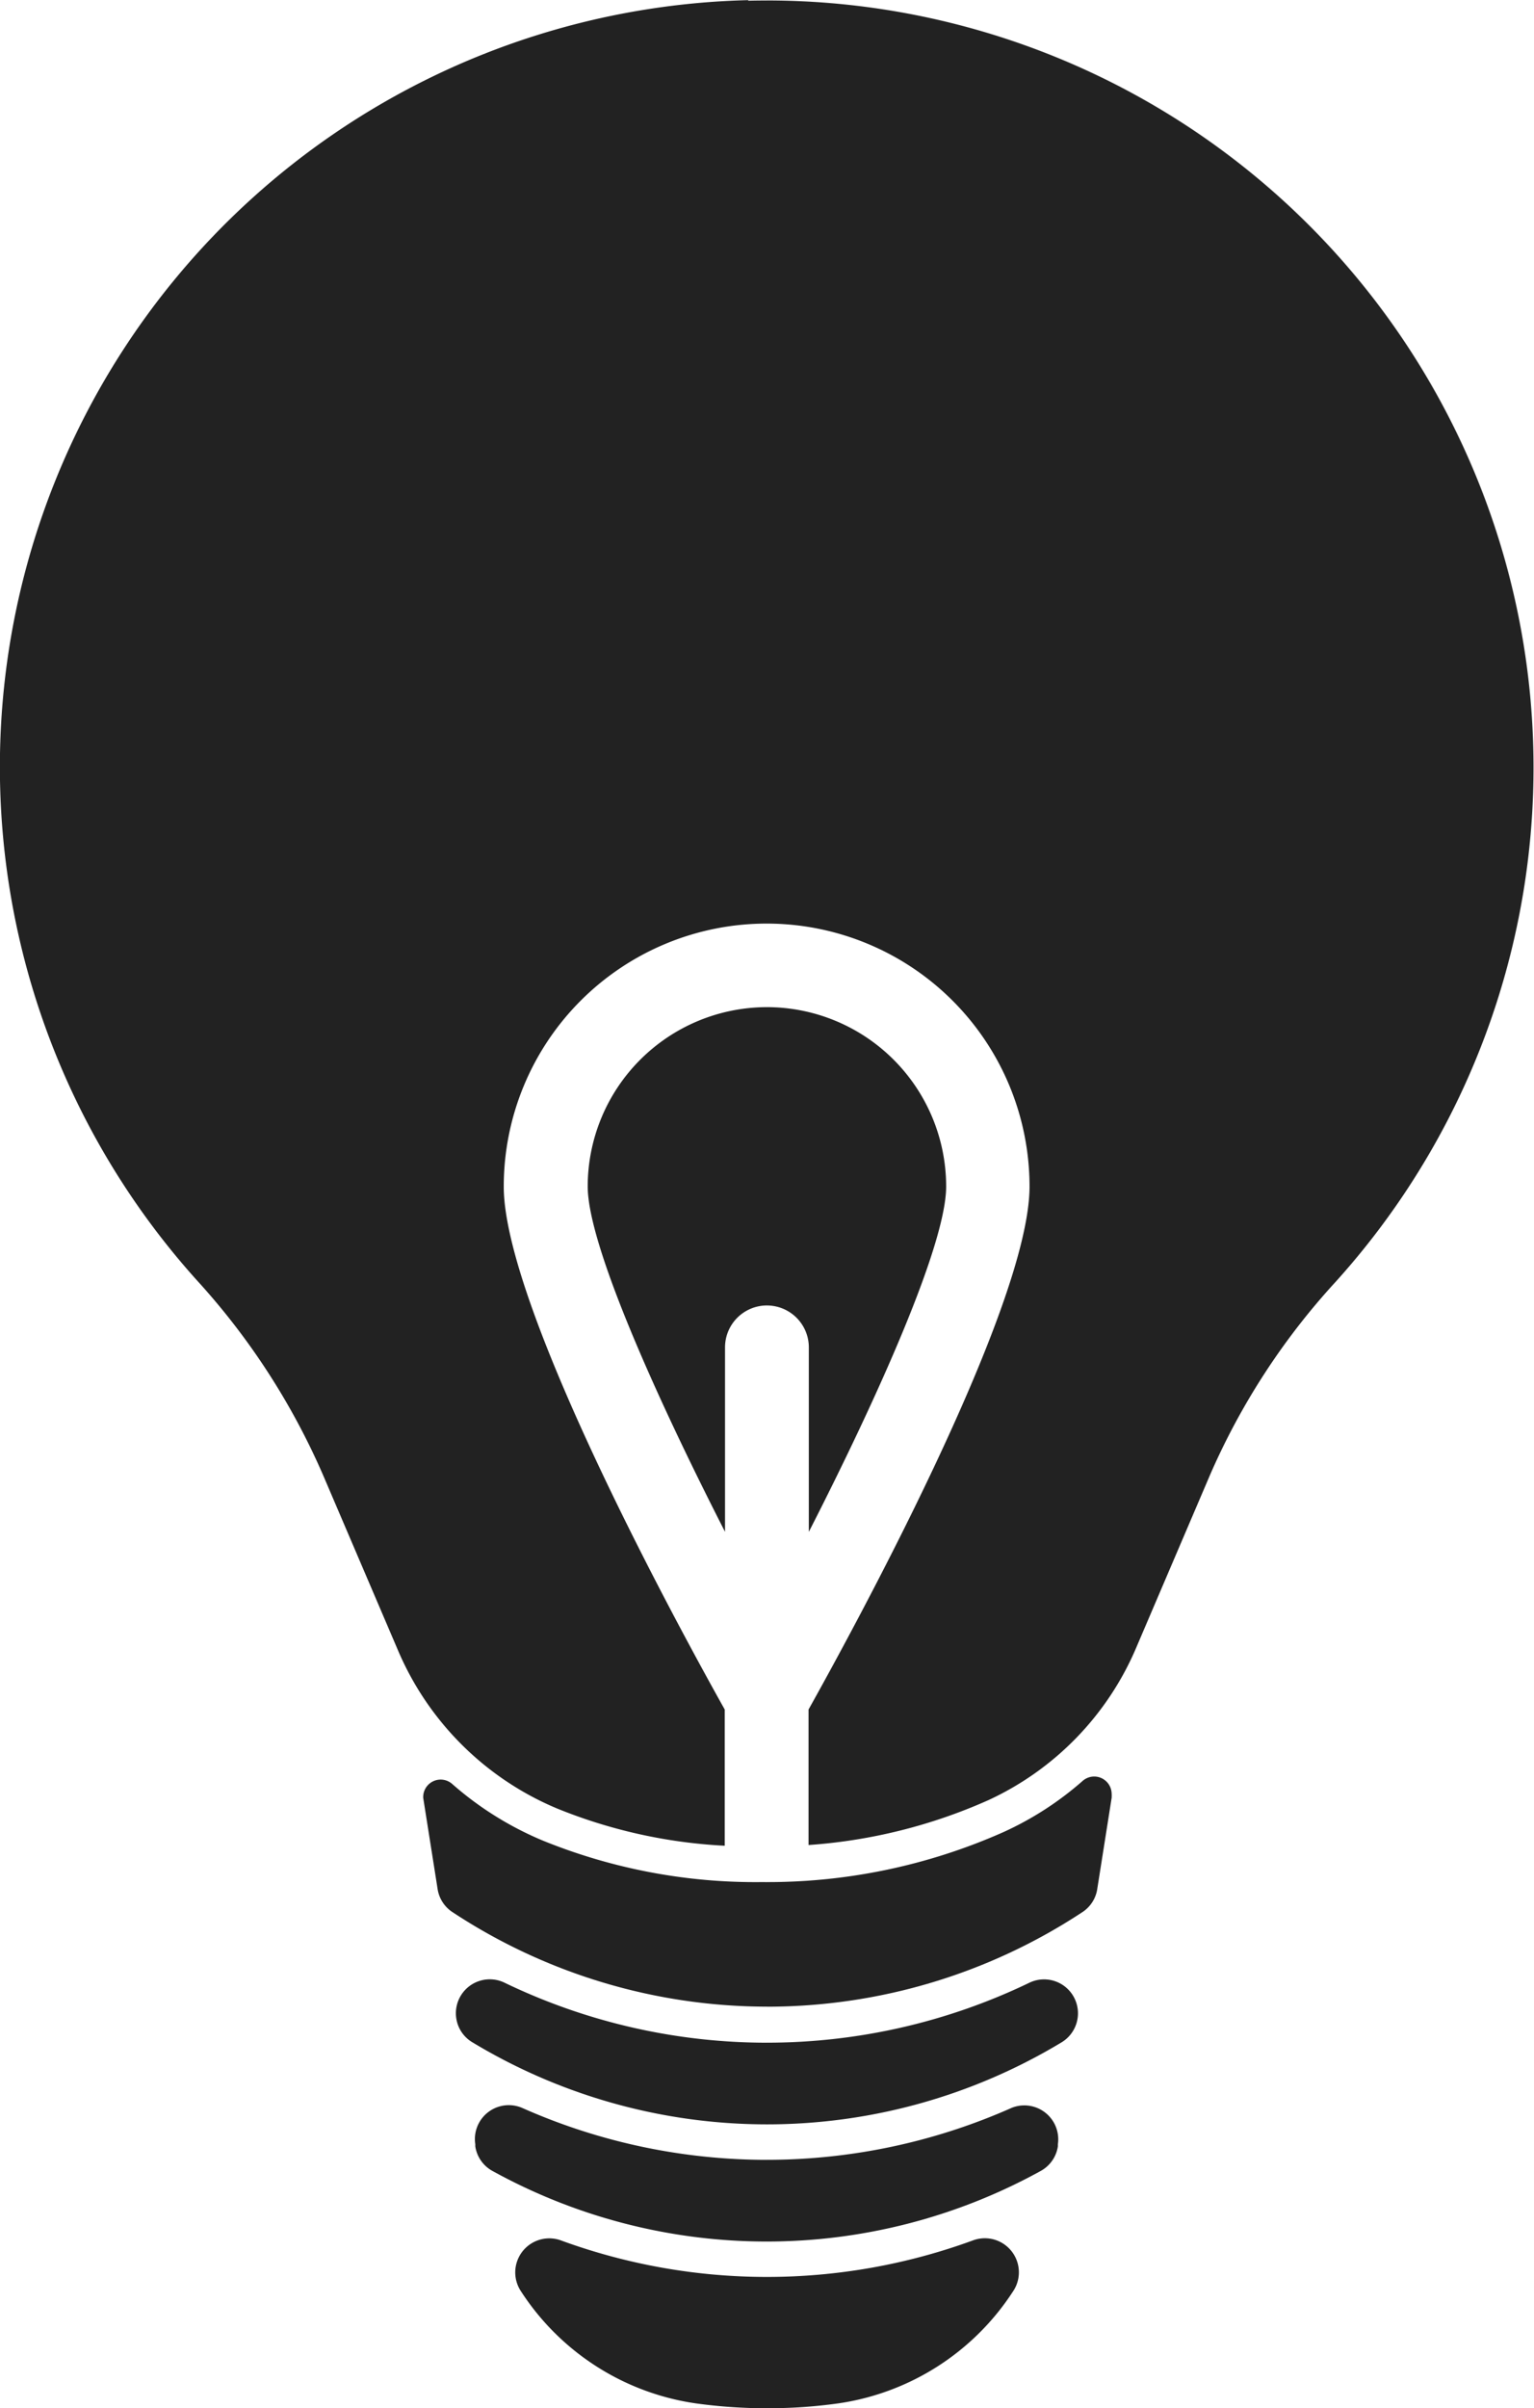 <svg xmlns="http://www.w3.org/2000/svg" viewBox="0 0 107.25 168.31"><defs><style>.cls-1{isolation:isolate;}.cls-2{fill:#222;}.cls-3{opacity:0.1;mix-blend-mode:multiply;}.cls-4{fill:#231f20;}</style></defs><title>Sans titre - 1</title><g class="cls-1"><g id="Calque_1" data-name="Calque 1"><path class="cls-2" d="M705.05,425.32a22.4,22.4,0,0,1-5.52,3.56,40.6,40.6,0,0,1-16.89,3.49,39.47,39.47,0,0,1-15.26-2.88,23,23,0,0,1-6.41-4,1.22,1.22,0,0,0-2,1v0l1,6.33a2.36,2.36,0,0,0,1,1.62,40,40,0,0,0,44.13,0,2.35,2.35,0,0,0,1-1.62l1-6.33a2.43,2.43,0,0,0,0-.33A1.22,1.22,0,0,0,705.05,425.32Z" transform="translate(-629.38 -300.83)"/><path class="cls-2" d="M701.38,439.39a42.24,42.24,0,0,1-36.75,0,2.37,2.37,0,0,0-3.35,2.5h0a2.35,2.35,0,0,0,1.13,1.68,39.86,39.86,0,0,0,41.19,0,2.37,2.37,0,0,0-2.22-4.18Z" transform="translate(-629.38 -300.83)"/><path class="cls-2" d="M700.11,448.15a42.14,42.14,0,0,1-34.23,0,2.37,2.37,0,0,0-3.27,2.54l0,.15a2.36,2.36,0,0,0,1.22,1.73,39.69,39.69,0,0,0,38.29,0,2.36,2.36,0,0,0,1.22-1.73l0-.15A2.37,2.37,0,0,0,700.11,448.15Z" transform="translate(-629.38 -300.83)"/><path class="cls-2" d="M697.44,457.4a41.91,41.91,0,0,1-28.88,0,2.38,2.38,0,0,0-2.75,3.58A17.55,17.55,0,0,0,678,468.8a36.34,36.34,0,0,0,10,0A17.56,17.56,0,0,0,700.19,461,2.38,2.38,0,0,0,697.44,457.4Z" transform="translate(-629.38 -300.83)"/><path class="cls-2" d="M681.71,300.84a53.61,53.61,0,0,0-38.52,89.52A49.29,49.29,0,0,1,652,404l5.2,12.16a20.82,20.82,0,0,0,11.11,11.06,35.92,35.92,0,0,0,11.74,2.61v-9.52c-2.76-4.92-15.45-28-15.45-36.55a18.38,18.38,0,0,1,36.76,0c0,8.55-12.7,31.63-15.45,36.55v9.47a37.14,37.14,0,0,0,12.58-3.14,20.62,20.62,0,0,0,10.36-10.73l5.13-12a48.62,48.62,0,0,1,8.76-13.47,53.61,53.61,0,0,0-41.06-89.56Z" transform="translate(-629.38 -300.83)"/><path class="cls-2" d="M683,371.22a12.54,12.54,0,0,0-12.53,12.53c0,4.05,4.76,14.67,9.6,24.14V395a2.93,2.93,0,1,1,5.86,0v12.89c4.84-9.47,9.6-20.09,9.6-24.14A12.54,12.54,0,0,0,683,371.22Z" transform="translate(-629.38 -300.83)"/><g class="cls-3"><path class="cls-4" d="M683,300.85v64.51h0a18.4,18.4,0,0,1,18.38,18.38c0,8.55-12.7,31.64-15.45,36.55v9.47a37.14,37.14,0,0,0,12.58-3.14,20.62,20.62,0,0,0,10.36-10.73l5.13-12a48.62,48.62,0,0,1,8.76-13.47A53.6,53.6,0,0,0,683,300.85Z" transform="translate(-629.38 -300.83)"/><path class="cls-4" d="M683,371.22h0v20.86a2.93,2.93,0,0,1,2.93,2.93v12.89c4.84-9.47,9.6-20.09,9.6-24.14A12.54,12.54,0,0,0,683,371.22Z" transform="translate(-629.38 -300.83)"/><path class="cls-4" d="M705.05,425.32a22.4,22.4,0,0,1-5.52,3.56A40.49,40.49,0,0,1,683,432.36v8.75h0a41.46,41.46,0,0,0,22.06-6.64,2.35,2.35,0,0,0,1-1.62l1-6.33a2.43,2.43,0,0,0,0-.33A1.22,1.22,0,0,0,705.05,425.32Z" transform="translate(-629.38 -300.83)"/><path class="cls-4" d="M701.38,439.39A43,43,0,0,1,683,443.59h0v5.71h0a41.33,41.33,0,0,0,20.6-5.73,2.37,2.37,0,0,0-2.22-4.18Z" transform="translate(-629.38 -300.83)"/><path class="cls-4" d="M700.11,448.15A42.85,42.85,0,0,1,683,451.78h0v5.71h0a41.07,41.07,0,0,0,19.14-4.92,2.36,2.36,0,0,0,1.22-1.73l0-.15A2.37,2.37,0,0,0,700.11,448.15Z" transform="translate(-629.38 -300.83)"/><path class="cls-4" d="M697.44,457.4A42.45,42.45,0,0,1,683,460h0v9.18h0a34.94,34.94,0,0,0,5-.35A17.56,17.56,0,0,0,700.19,461,2.38,2.38,0,0,0,697.44,457.4Z" transform="translate(-629.38 -300.83)"/></g></g></g></svg>